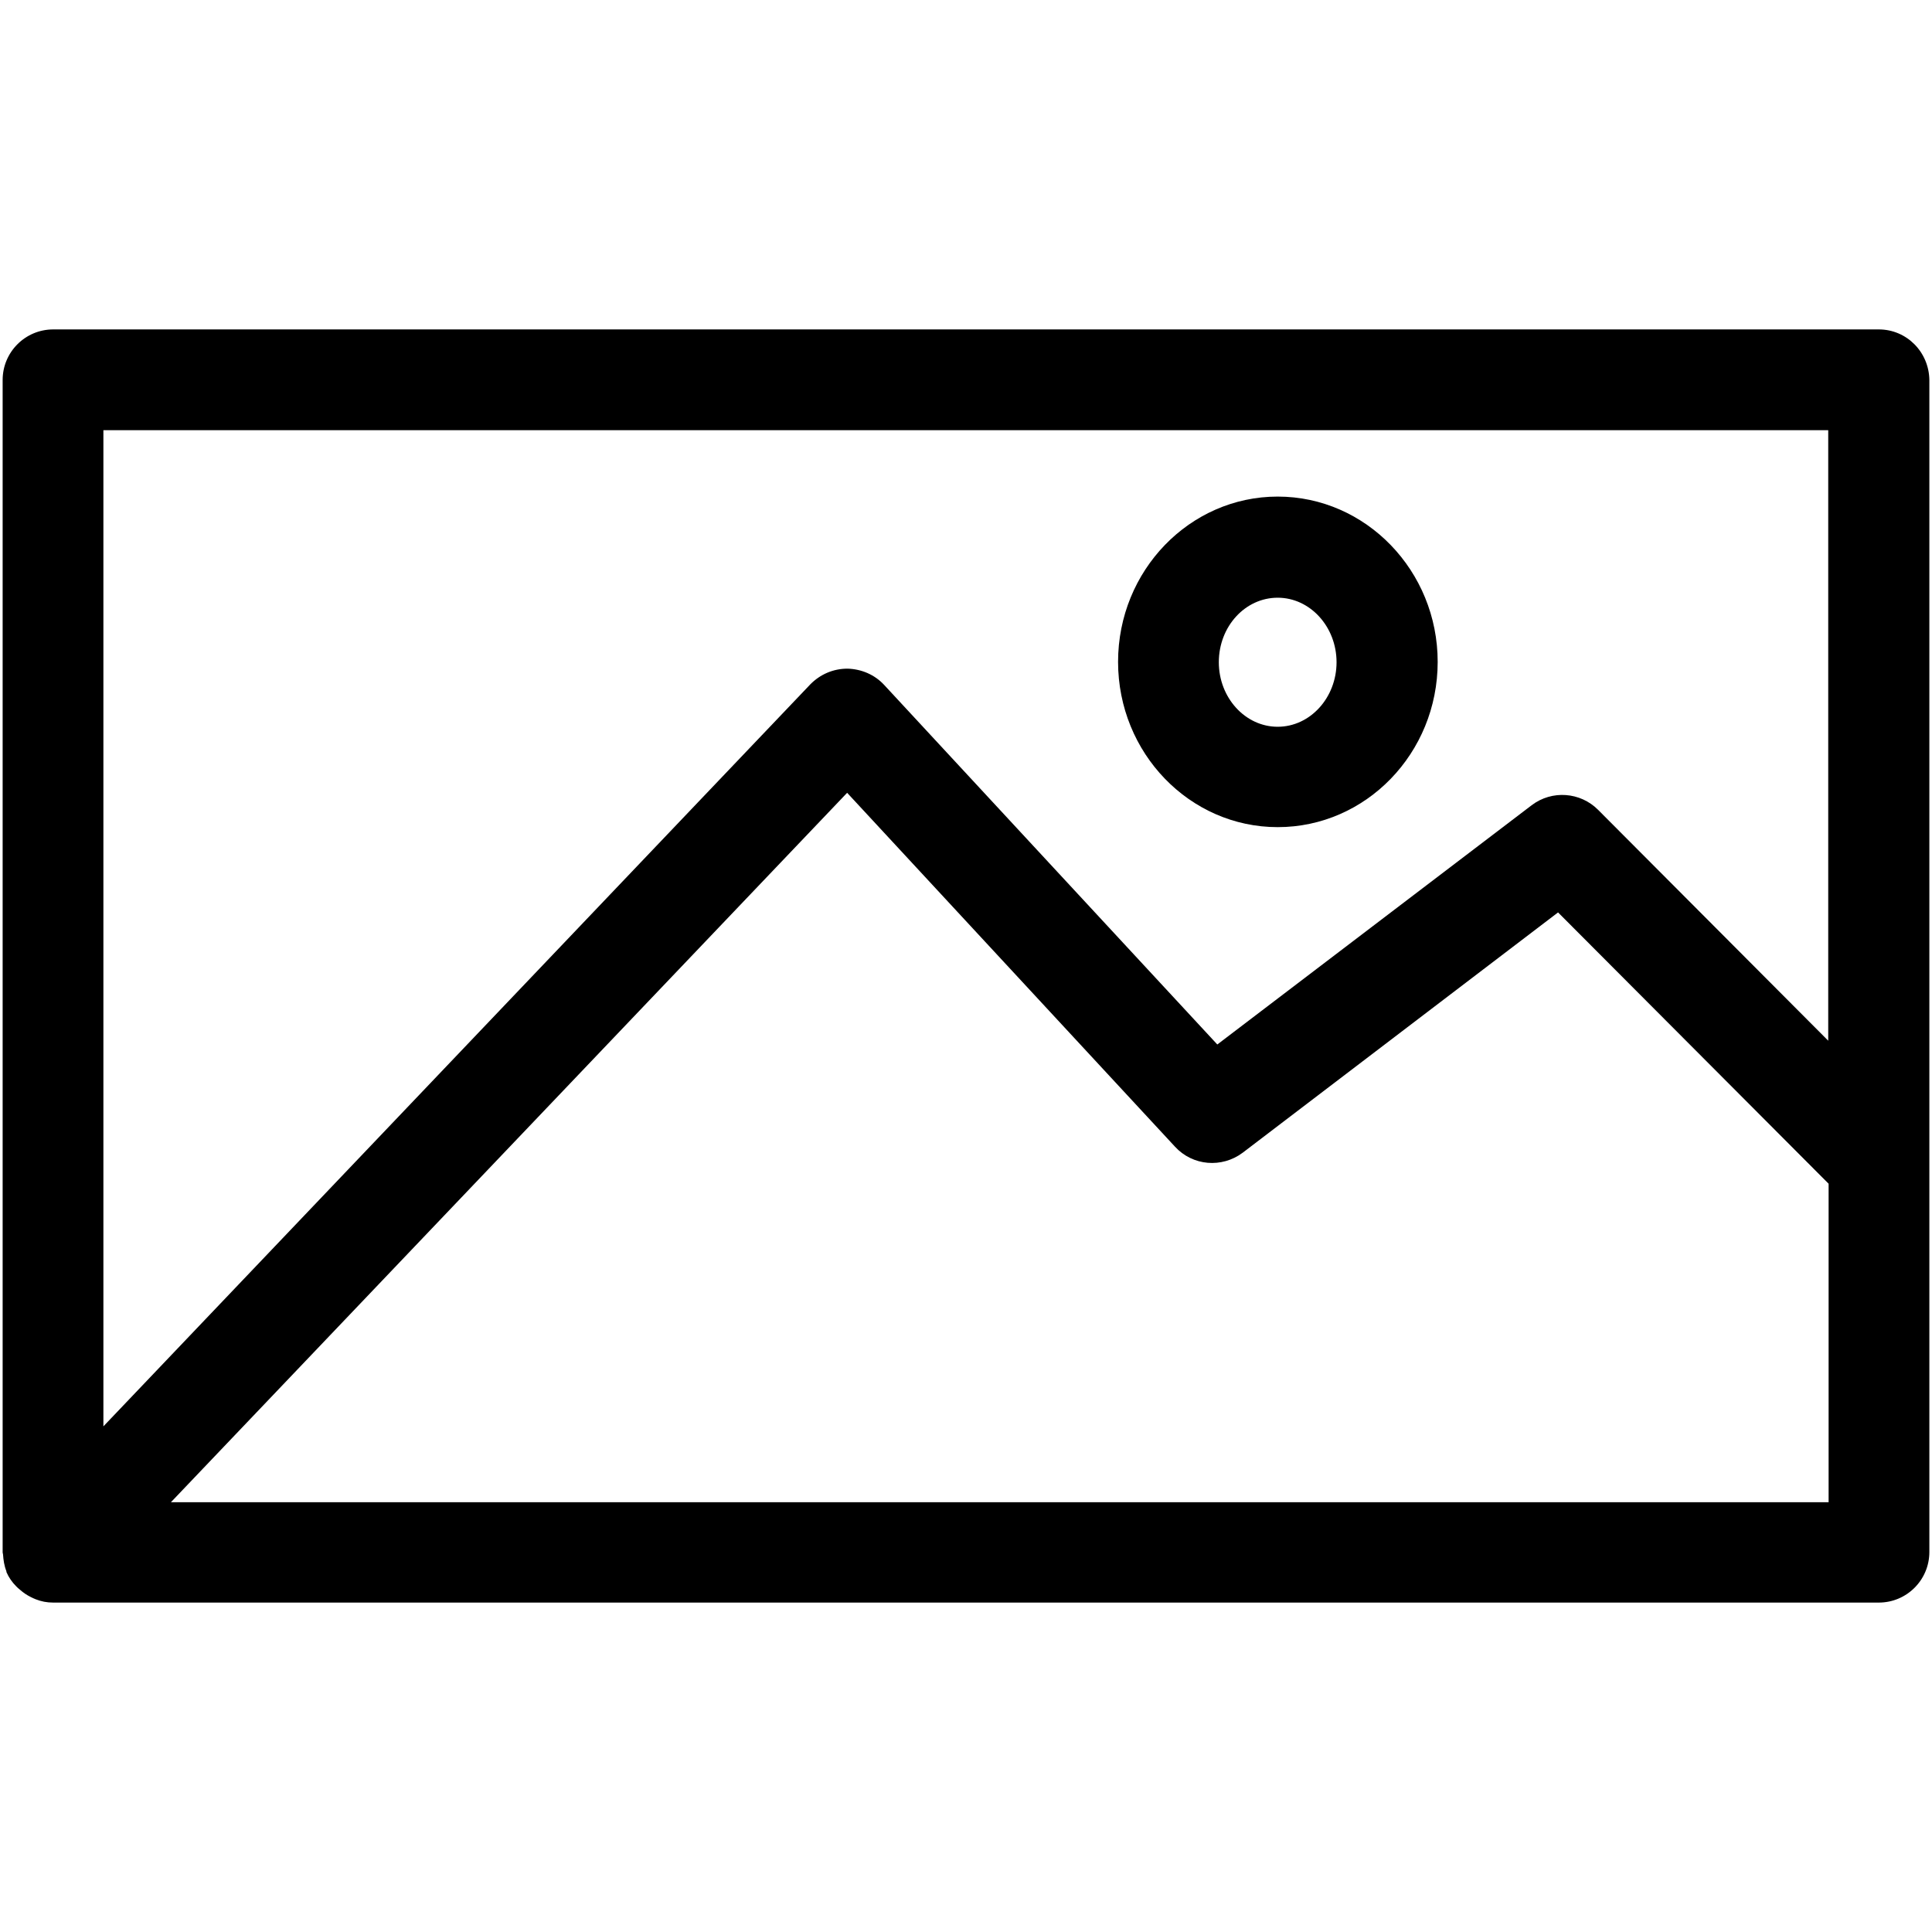 <svg xmlns="http://www.w3.org/2000/svg" viewBox="0 0 512 512">
  <path d="M497.9 87.3H14.1c-7.4 0-13.4 6-13.4 13.4v310.7c0 .2.1.4.1.5.1 1.5.3 3 .9 4.5v.2c.6 1.4 1.5 2.7 2.6 3.8.3.3.6.6 1 .9.9.8 1.8 1.4 2.8 1.9.4.2.8.4 1.3.6 1.5.6 3 .9 4.7.9h483.8c7.4 0 13.4-6 13.4-13.4V100.7c-.1-7.4-6-13.4-13.4-13.4zM484.5 114v161.8l-61-61.2c-4.7-4.7-12.2-5.3-17.6-1.2l-83.3 63.4-88.3-95.3c-2.5-2.7-6-4.2-9.7-4.3-3.8 0-7.2 1.5-9.8 4.1L27.4 378V114h457.1zm0 284.1H45.3l179.2-188 86.9 93.8c4.7 5.1 12.4 5.7 17.9 1.6l83.6-63.7 71.7 71.9v84.4z"/>
  <path d="M338.6 219.2c23.4 0 42.4-19.6 42.4-43.8 0-24.1-19-43.8-42.4-43.8-23.3 0-42.3 19.6-42.3 43.8 0 24.2 19 43.8 42.3 43.8zm0-60.8c8.6 0 15.6 7.7 15.6 17.1 0 9.4-7 17.1-15.6 17.1s-15.6-7.7-15.6-17.1c0-9.5 7-17.1 15.6-17.1z"/>
</svg>
